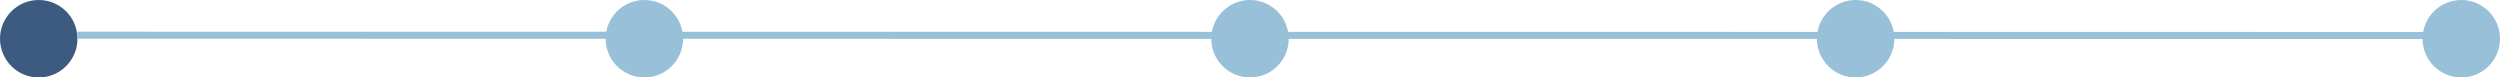 <svg width="710" height="22" viewBox="0 0 710 22" fill="none" xmlns="http://www.w3.org/2000/svg">
<circle cx="11" cy="11" r="11" fill="#3D5A80"/>
<circle cx="183" cy="11" r="11" fill="#98C1D9"/>
<circle cx="355" cy="11" r="11" fill="#98C1D9"/>
<circle cx="527" cy="11" r="11" fill="#98C1D9"/>
<circle cx="699" cy="11" r="11" fill="#98C1D9"/>
<line x1="22" y1="10" x2="699" y2="10.085" stroke="#98C1D9" stroke-width="2"/>
</svg>
